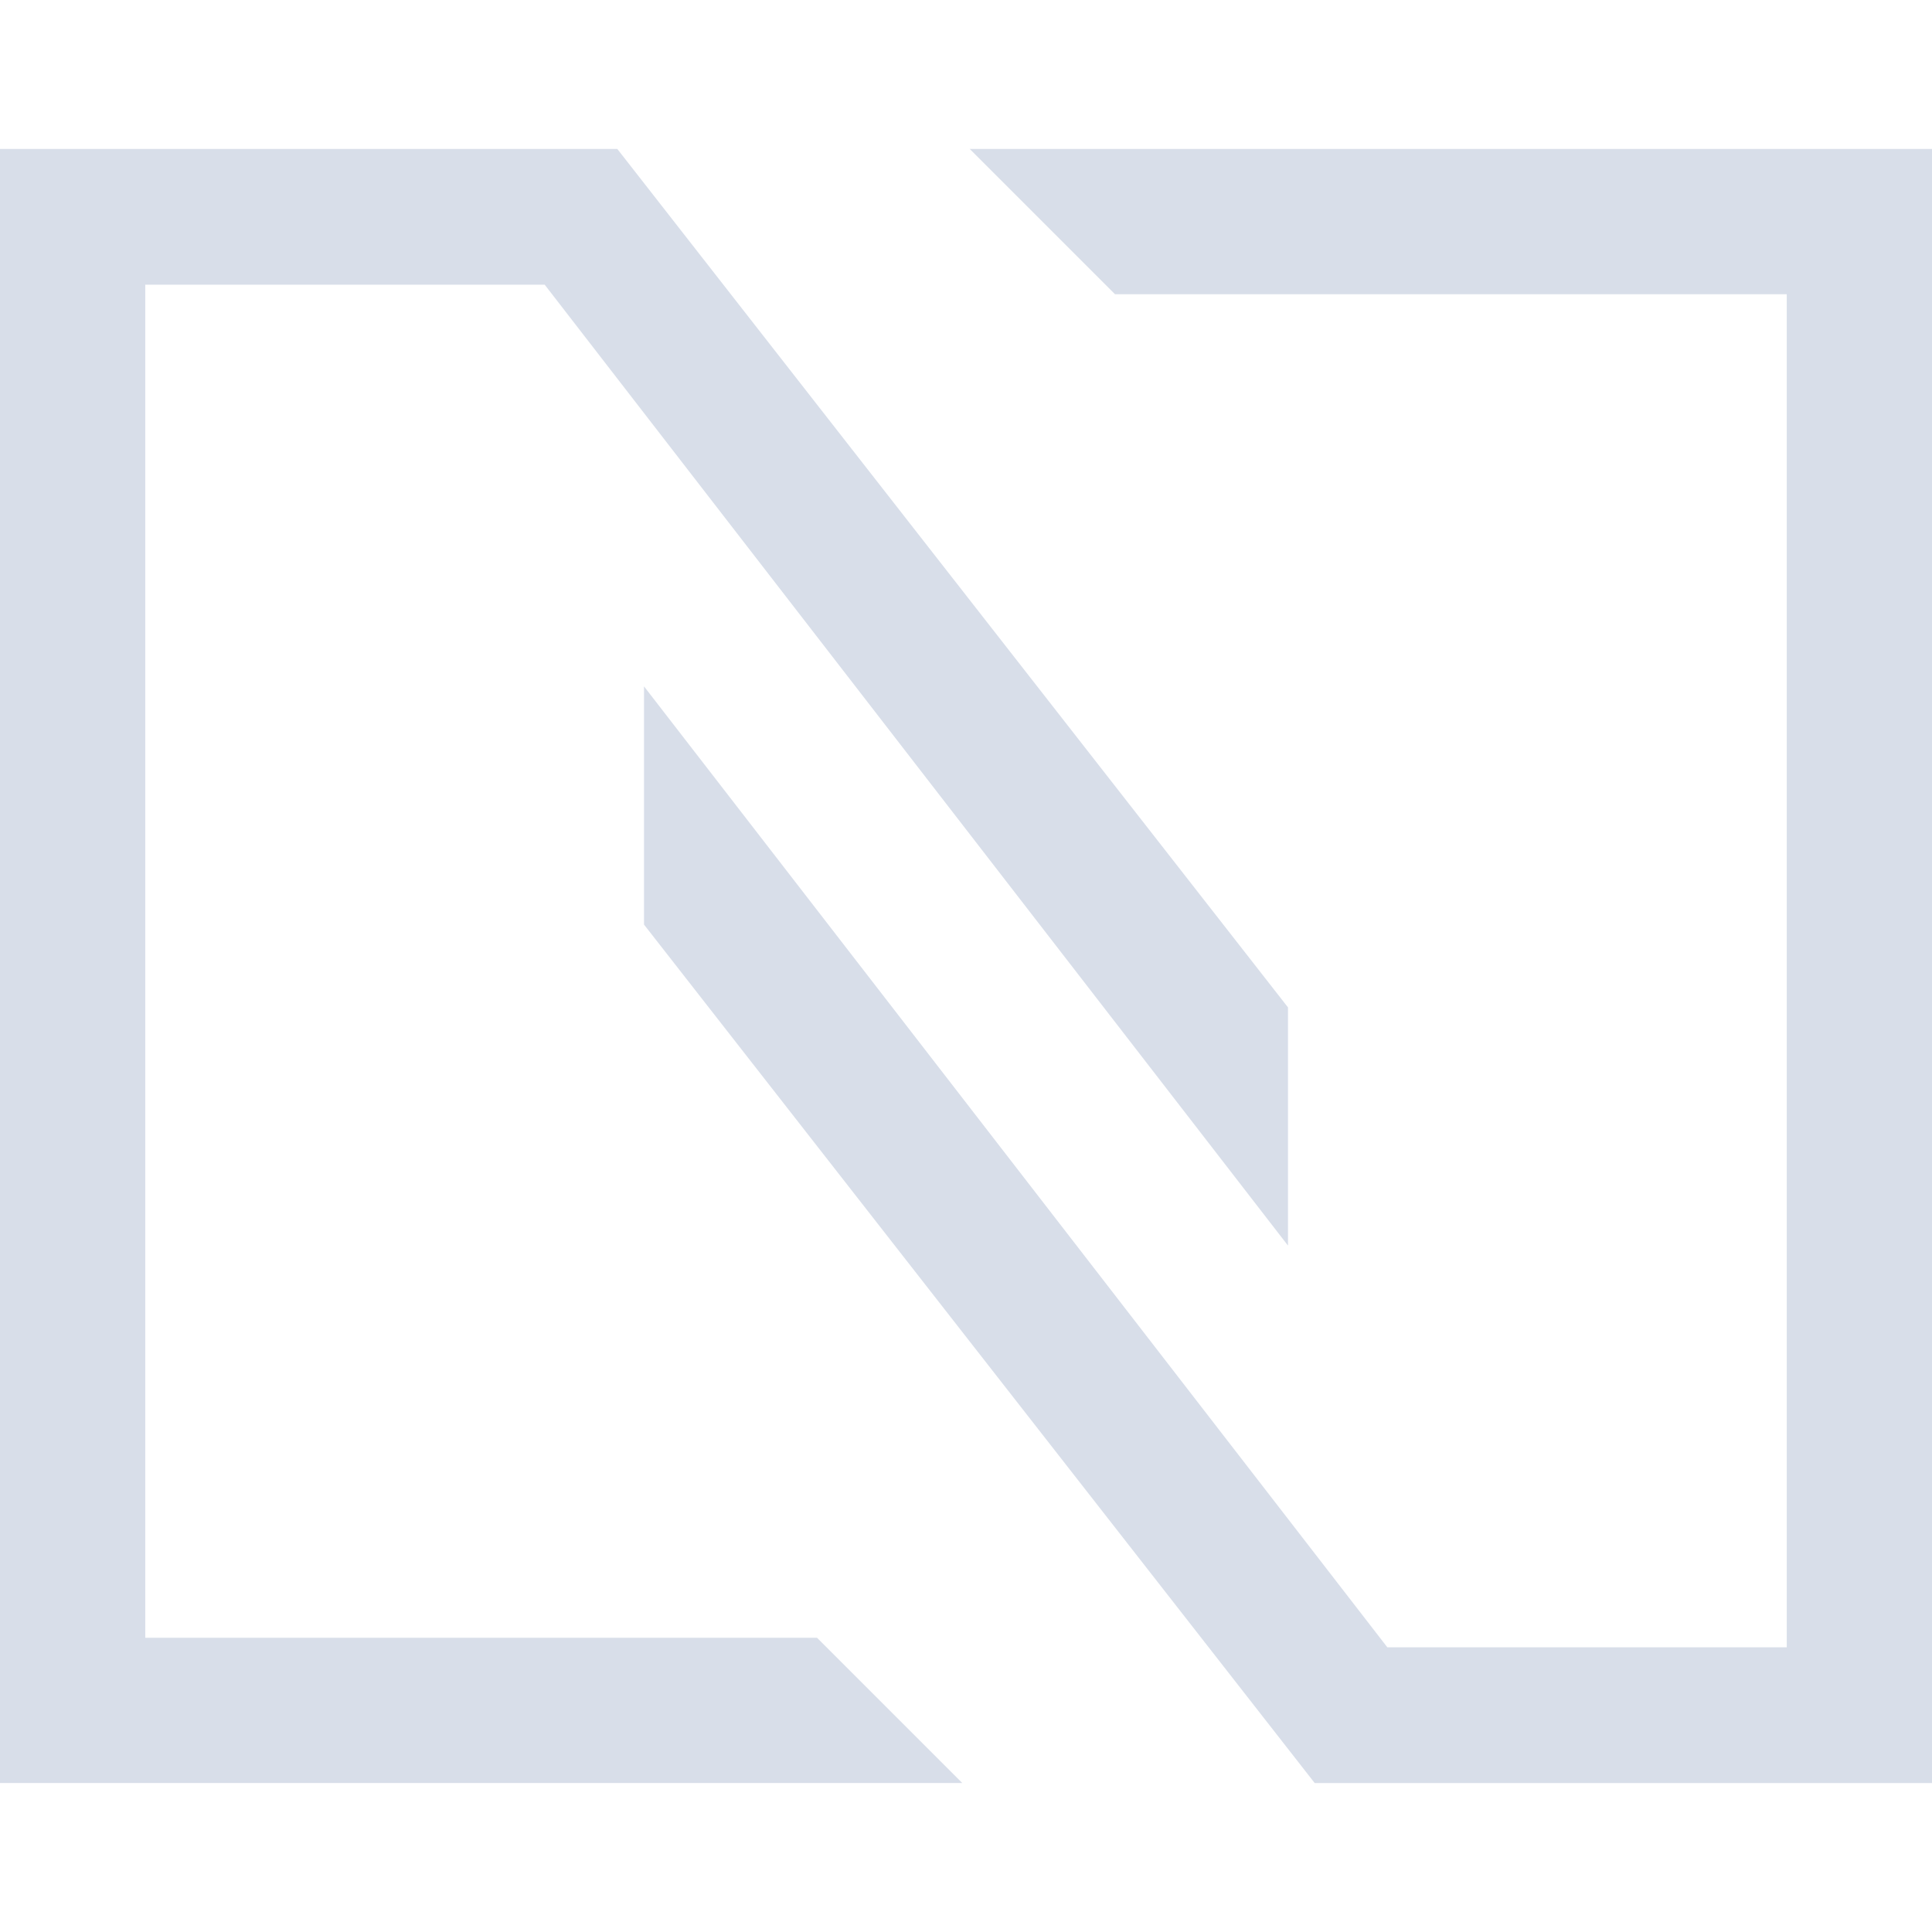 <svg viewBox="0 0 128 128" xmlns="http://www.w3.org/2000/svg">
  <g fill="#d8dee9">
    <path d="m87.102 118.131-44.435-56.876v-15.782l49.247 63.665h26.463v-89.646h-44.507l-9.623-9.623h63.753v108.262z"/>
    <path d="m40.899 9.869 44.434 56.874v15.781l-49.246-63.663h-26.463v89.646h44.507l9.623 9.623h-63.754v-108.261z"/>
  </g>
</svg>
